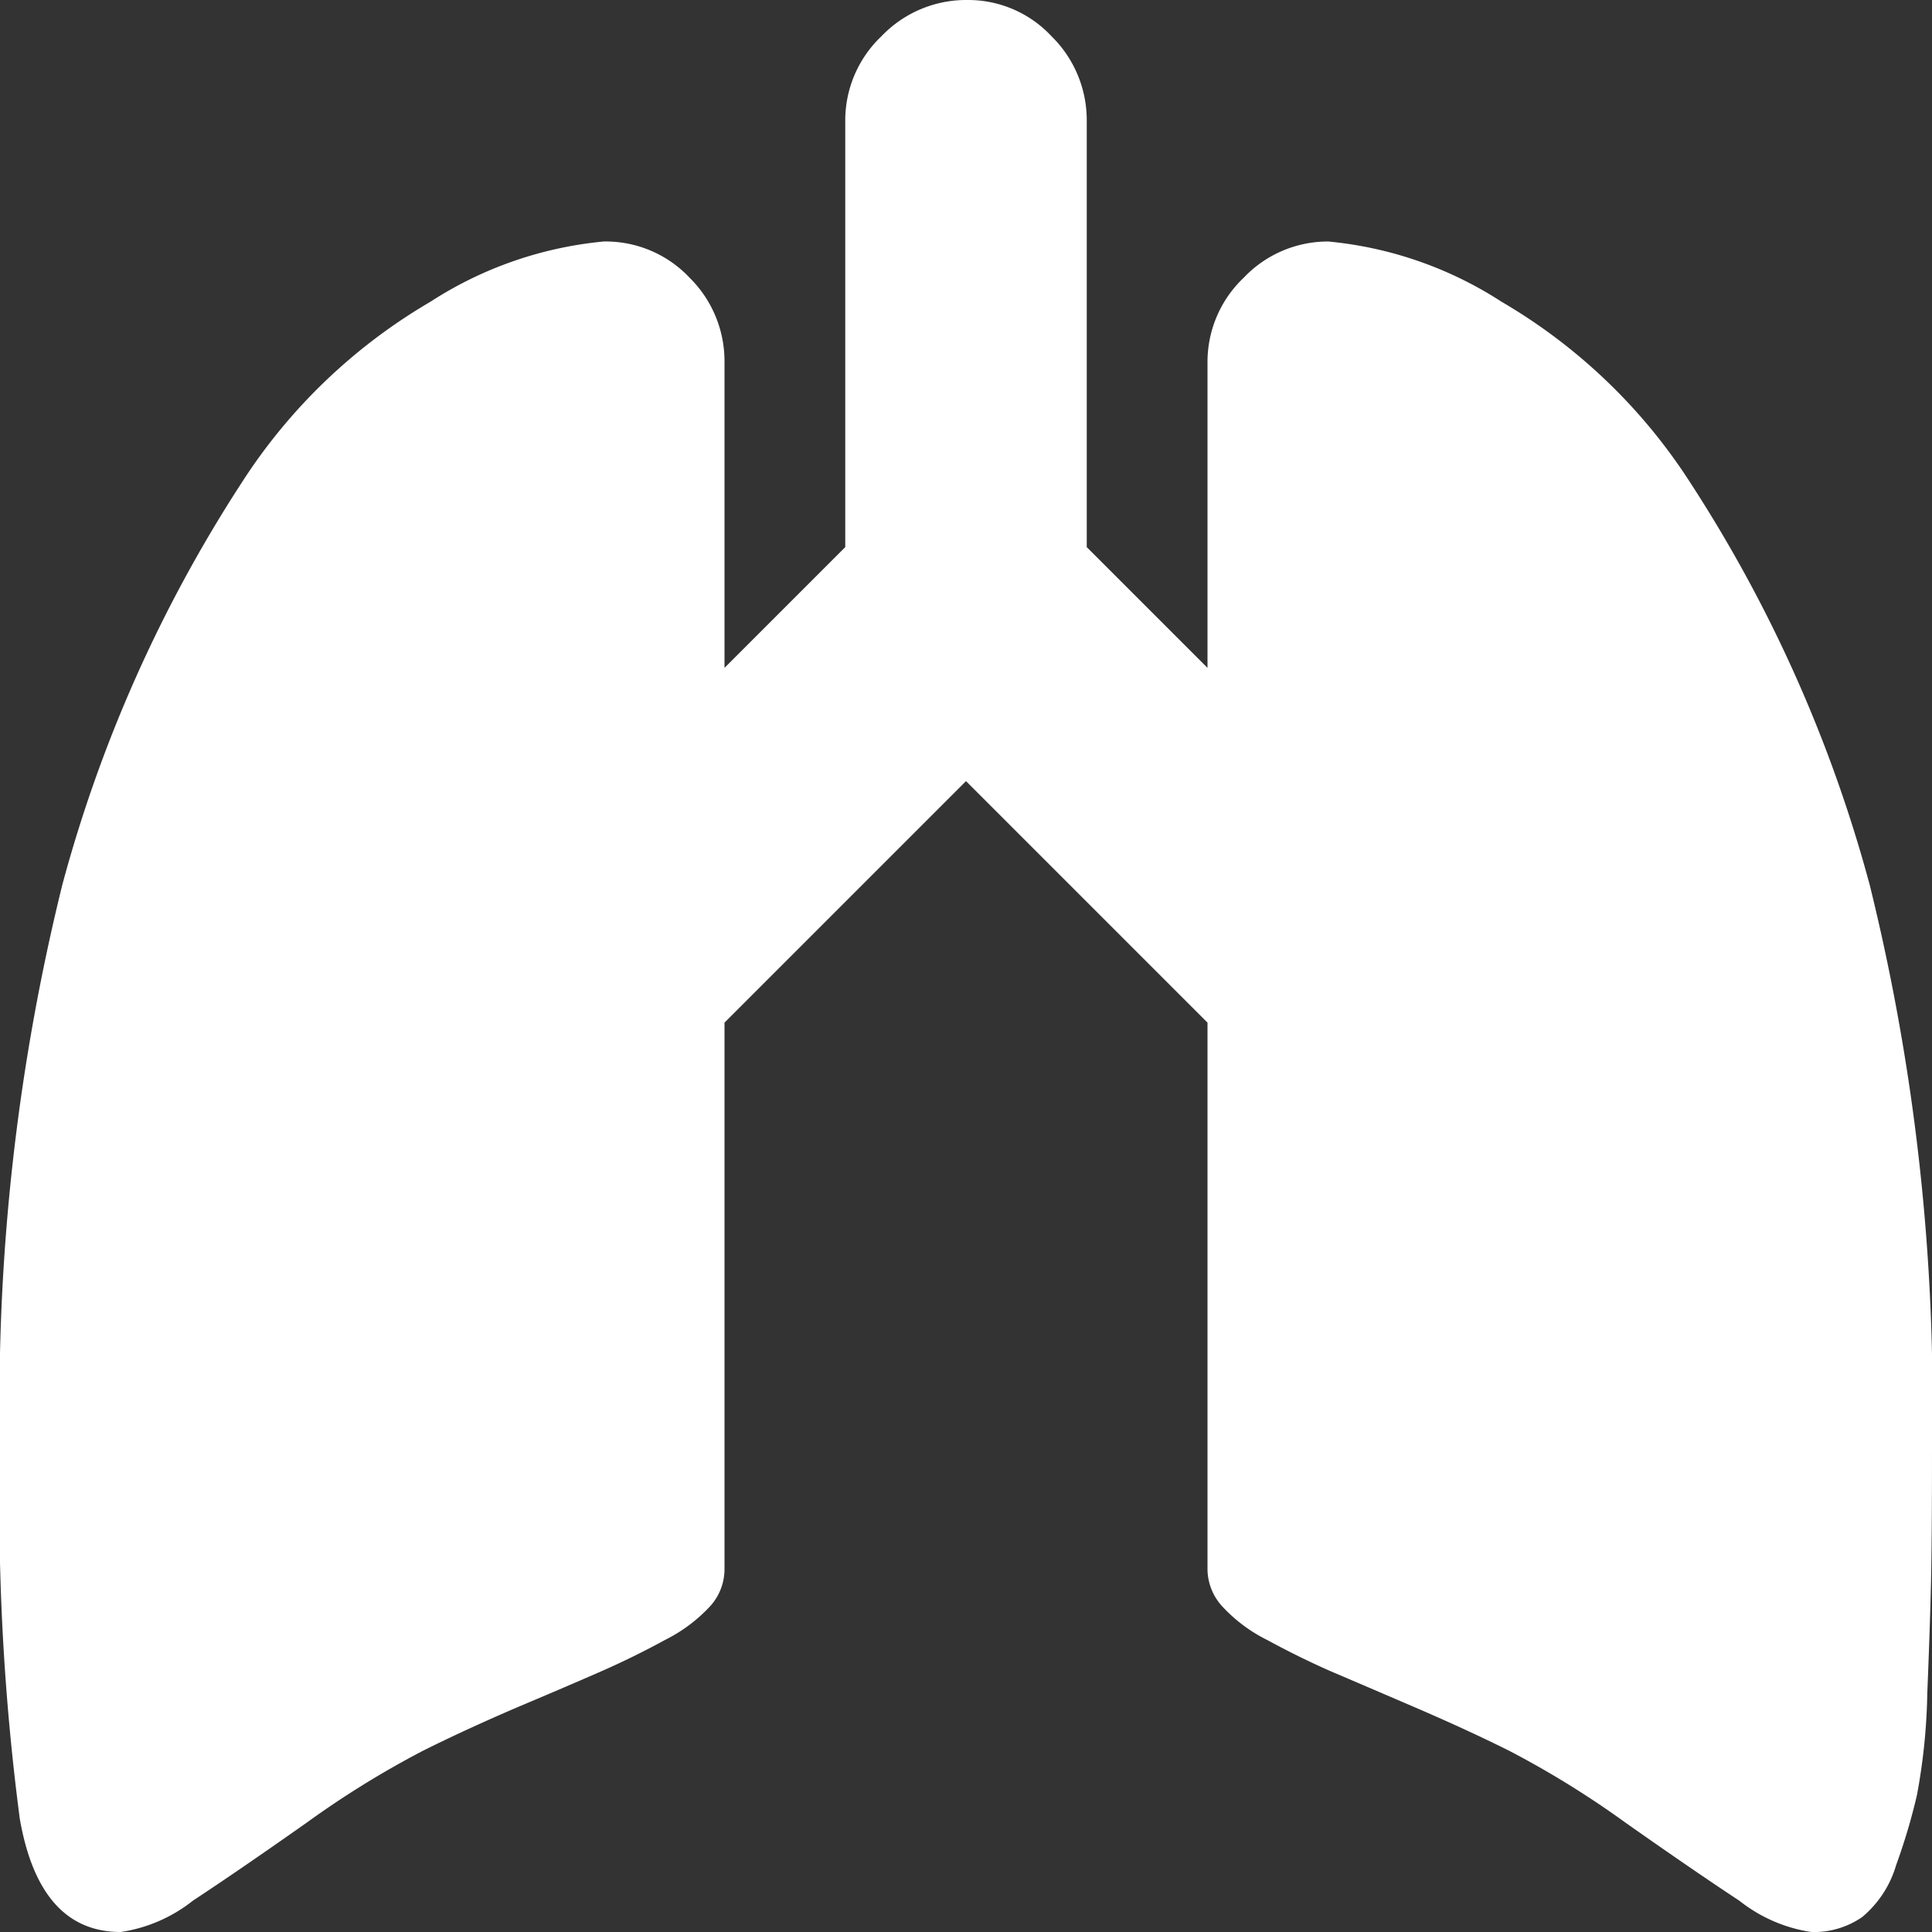 <svg xmlns="http://www.w3.org/2000/svg" width="16" height="16" viewBox="0 0 16 16">
  <rect x="0" y="0" width="16" height="16" fill="#333333" stroke="none"/>
  <path id="lungs" d="M15,16a1.259,1.259,0,0,1-.594-.258q-.391-.258-.945-.648A7.759,7.759,0,0,0,12.5,14.5q-.344-.172-.781-.36t-.7-.3q-.265-.117-.524-.258a1.283,1.283,0,0,1-.375-.281A.461.461,0,0,1,10,13V8.469l-2-2-2,2V13a.457.457,0,0,1-.117.3,1.3,1.3,0,0,1-.375.281q-.258.141-.524.258t-.7.3q-.437.188-.781.36a7.759,7.759,0,0,0-.961.594q-.555.391-.945.648A1.259,1.259,0,0,1,1,16q-.672,0-.836-.937A19.941,19.941,0,0,1,0,12,17.823,17.823,0,0,1,.516,7.328,11.646,11.646,0,0,1,2,4,4.636,4.636,0,0,1,3.563,2.5,3.188,3.188,0,0,1,5,2a.954.954,0,0,1,.711.3A.972.972,0,0,1,6,3V5.531l1-1V1A.961.961,0,0,1,7.3.3.97.97,0,0,1,8.008,0a.944.944,0,0,1,.7.3A.974.974,0,0,1,9,1V4.531l1,1V3a.961.961,0,0,1,.3-.7A.961.961,0,0,1,11,2a3.188,3.188,0,0,1,1.437.5A4.636,4.636,0,0,1,14,4a11.653,11.653,0,0,1,1.484,3.328A17.82,17.82,0,0,1,16,12q0,.734-.008,1.094t-.031.93a5.037,5.037,0,0,1-.086.844,5.091,5.091,0,0,1-.172.578.882.882,0,0,1-.281.43A.7.7,0,0,1,15,16Z" transform="translate(0)" fill="#fff"/>
</svg>
